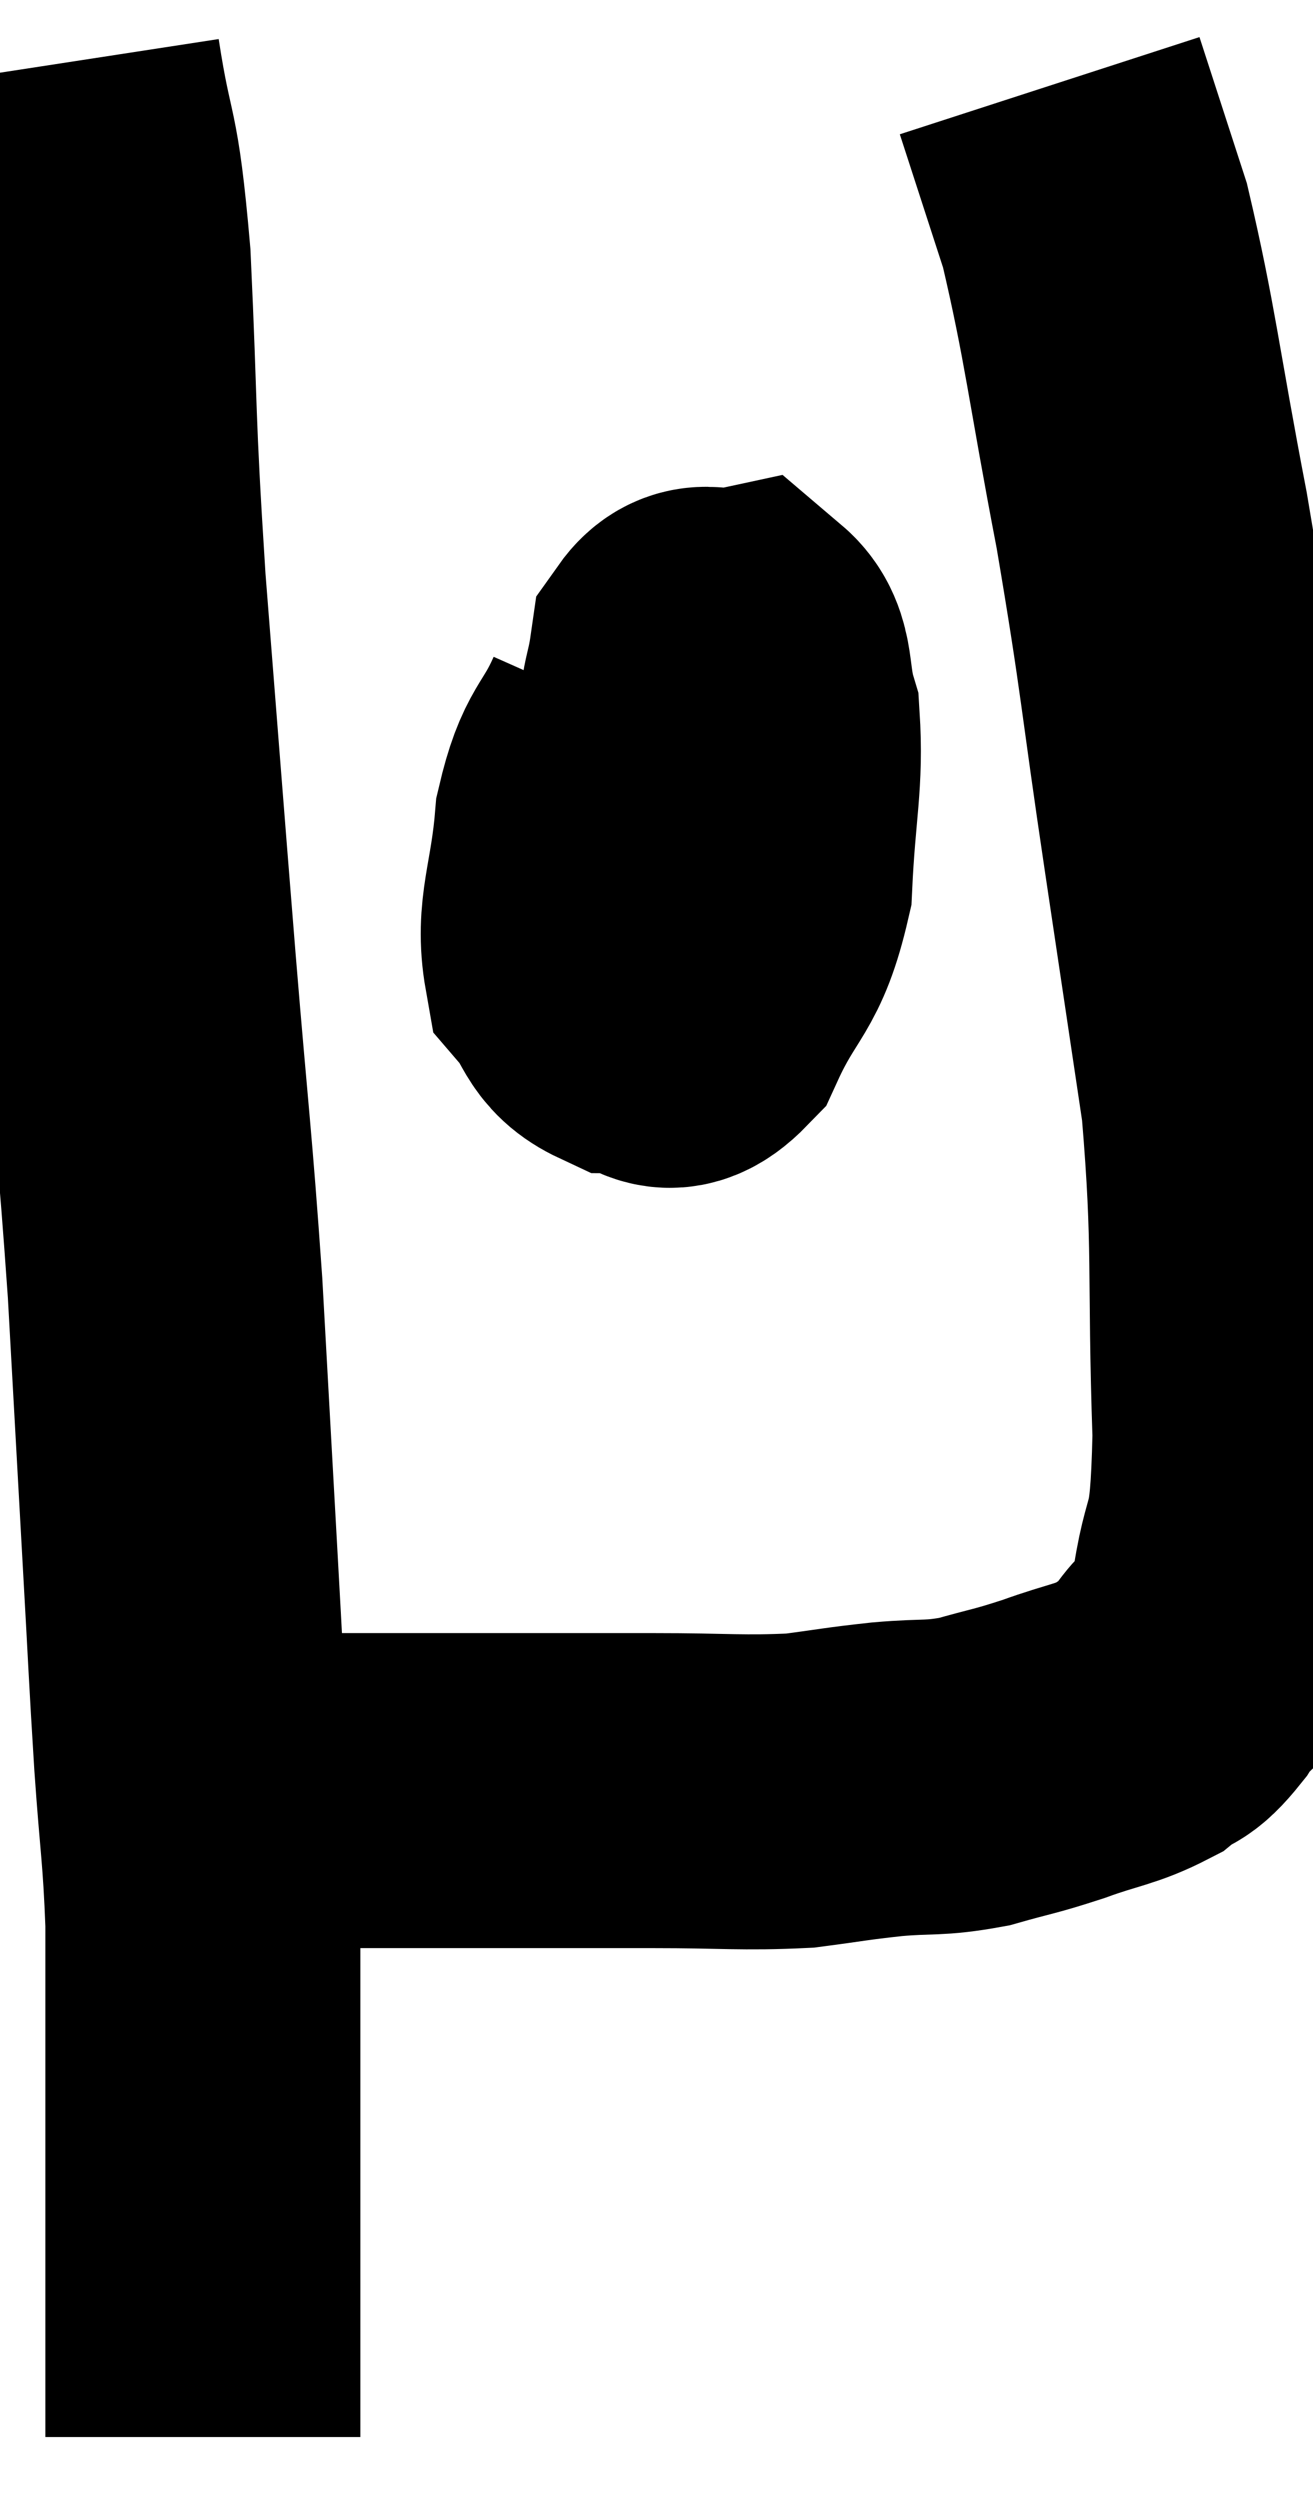 <svg xmlns="http://www.w3.org/2000/svg" viewBox="11.06 5.24 20.84 39.68" width="20.84" height="39.68"><path d="M 12.06 6.24 C 12.3 7.8, 12.36 7.29, 12.54 9.36 C 12.66 11.94, 12.6 11.715, 12.78 14.52 C 13.02 17.55, 13.035 17.79, 13.26 20.58 C 13.47 23.13, 13.515 23.325, 13.68 25.68 C 13.8 27.84, 13.815 28.125, 13.92 30 C 14.01 31.59, 14.01 31.74, 14.1 33.18 C 14.19 34.47, 14.235 34.59, 14.28 35.76 C 14.28 36.81, 14.28 37.215, 14.28 37.86 C 14.28 38.1, 14.28 38.025, 14.28 38.34 C 14.28 38.73, 14.28 38.535, 14.28 39.12 C 14.28 39.9, 14.28 40.095, 14.28 40.68 C 14.28 41.07, 14.28 41.07, 14.28 41.46 C 14.28 41.85, 14.28 41.745, 14.28 42.24 C 14.28 42.84, 14.28 43.02, 14.28 43.44 C 14.28 43.68, 14.28 43.8, 14.28 43.92 C 14.28 43.92, 14.28 43.92, 14.28 43.92 L 14.28 43.92" fill="none" stroke="black" stroke-width="5"></path><path d="M 13.56 33.6 C 13.95 33.63, 13.815 33.645, 14.34 33.66 C 15 33.66, 14.625 33.66, 15.66 33.66 C 17.07 33.66, 17.04 33.66, 18.48 33.66 C 19.95 33.66, 20.1 33.66, 21.42 33.66 C 22.59 33.66, 22.83 33.705, 23.76 33.66 C 24.45 33.57, 24.45 33.555, 25.14 33.48 C 25.83 33.42, 25.86 33.48, 26.52 33.36 C 27.15 33.18, 27.135 33.21, 27.78 33 C 28.44 32.76, 28.605 32.775, 29.1 32.52 C 29.43 32.25, 29.4 32.43, 29.76 31.98 C 30.15 31.35, 30.255 31.71, 30.54 30.72 C 30.72 29.37, 30.855 30.015, 30.9 28.02 C 30.81 25.38, 30.915 25.065, 30.72 22.74 C 30.42 20.73, 30.465 21.03, 30.12 18.72 C 29.73 16.11, 29.76 15.975, 29.34 13.5 C 28.89 11.16, 28.845 10.545, 28.44 8.82 C 28.08 7.71, 27.9 7.155, 27.72 6.6 C 27.72 6.6, 27.72 6.6, 27.72 6.6 L 27.72 6.6" fill="none" stroke="black" stroke-width="5"></path><path d="M 21.18 16.68 C 20.82 17.49, 20.685 17.34, 20.46 18.3 C 20.37 19.41, 20.145 19.755, 20.28 20.52 C 20.64 20.94, 20.55 21.15, 21 21.36 C 21.54 21.36, 21.57 21.885, 22.08 21.36 C 22.56 20.31, 22.77 20.43, 23.04 19.26 C 23.1 17.97, 23.22 17.625, 23.16 16.68 C 22.98 16.08, 23.1 15.735, 22.8 15.48 C 22.38 15.57, 22.215 15.3, 21.96 15.66 C 21.87 16.29, 21.81 16.14, 21.78 16.92 C 21.81 17.85, 21.795 18.15, 21.84 18.78 C 21.9 19.11, 21.81 19.26, 21.96 19.44 C 22.2 19.47, 22.275 19.845, 22.44 19.5 C 22.53 18.78, 22.575 18.66, 22.62 18.06 C 22.62 17.58, 22.8 17.385, 22.62 17.1 C 22.26 17.01, 22.425 16.455, 21.9 16.92 C 21.21 17.94, 20.865 18.255, 20.52 18.96 C 20.52 19.35, 20.52 19.515, 20.52 19.74 L 20.52 19.86" fill="none" stroke="black" stroke-width="5"></path></svg>